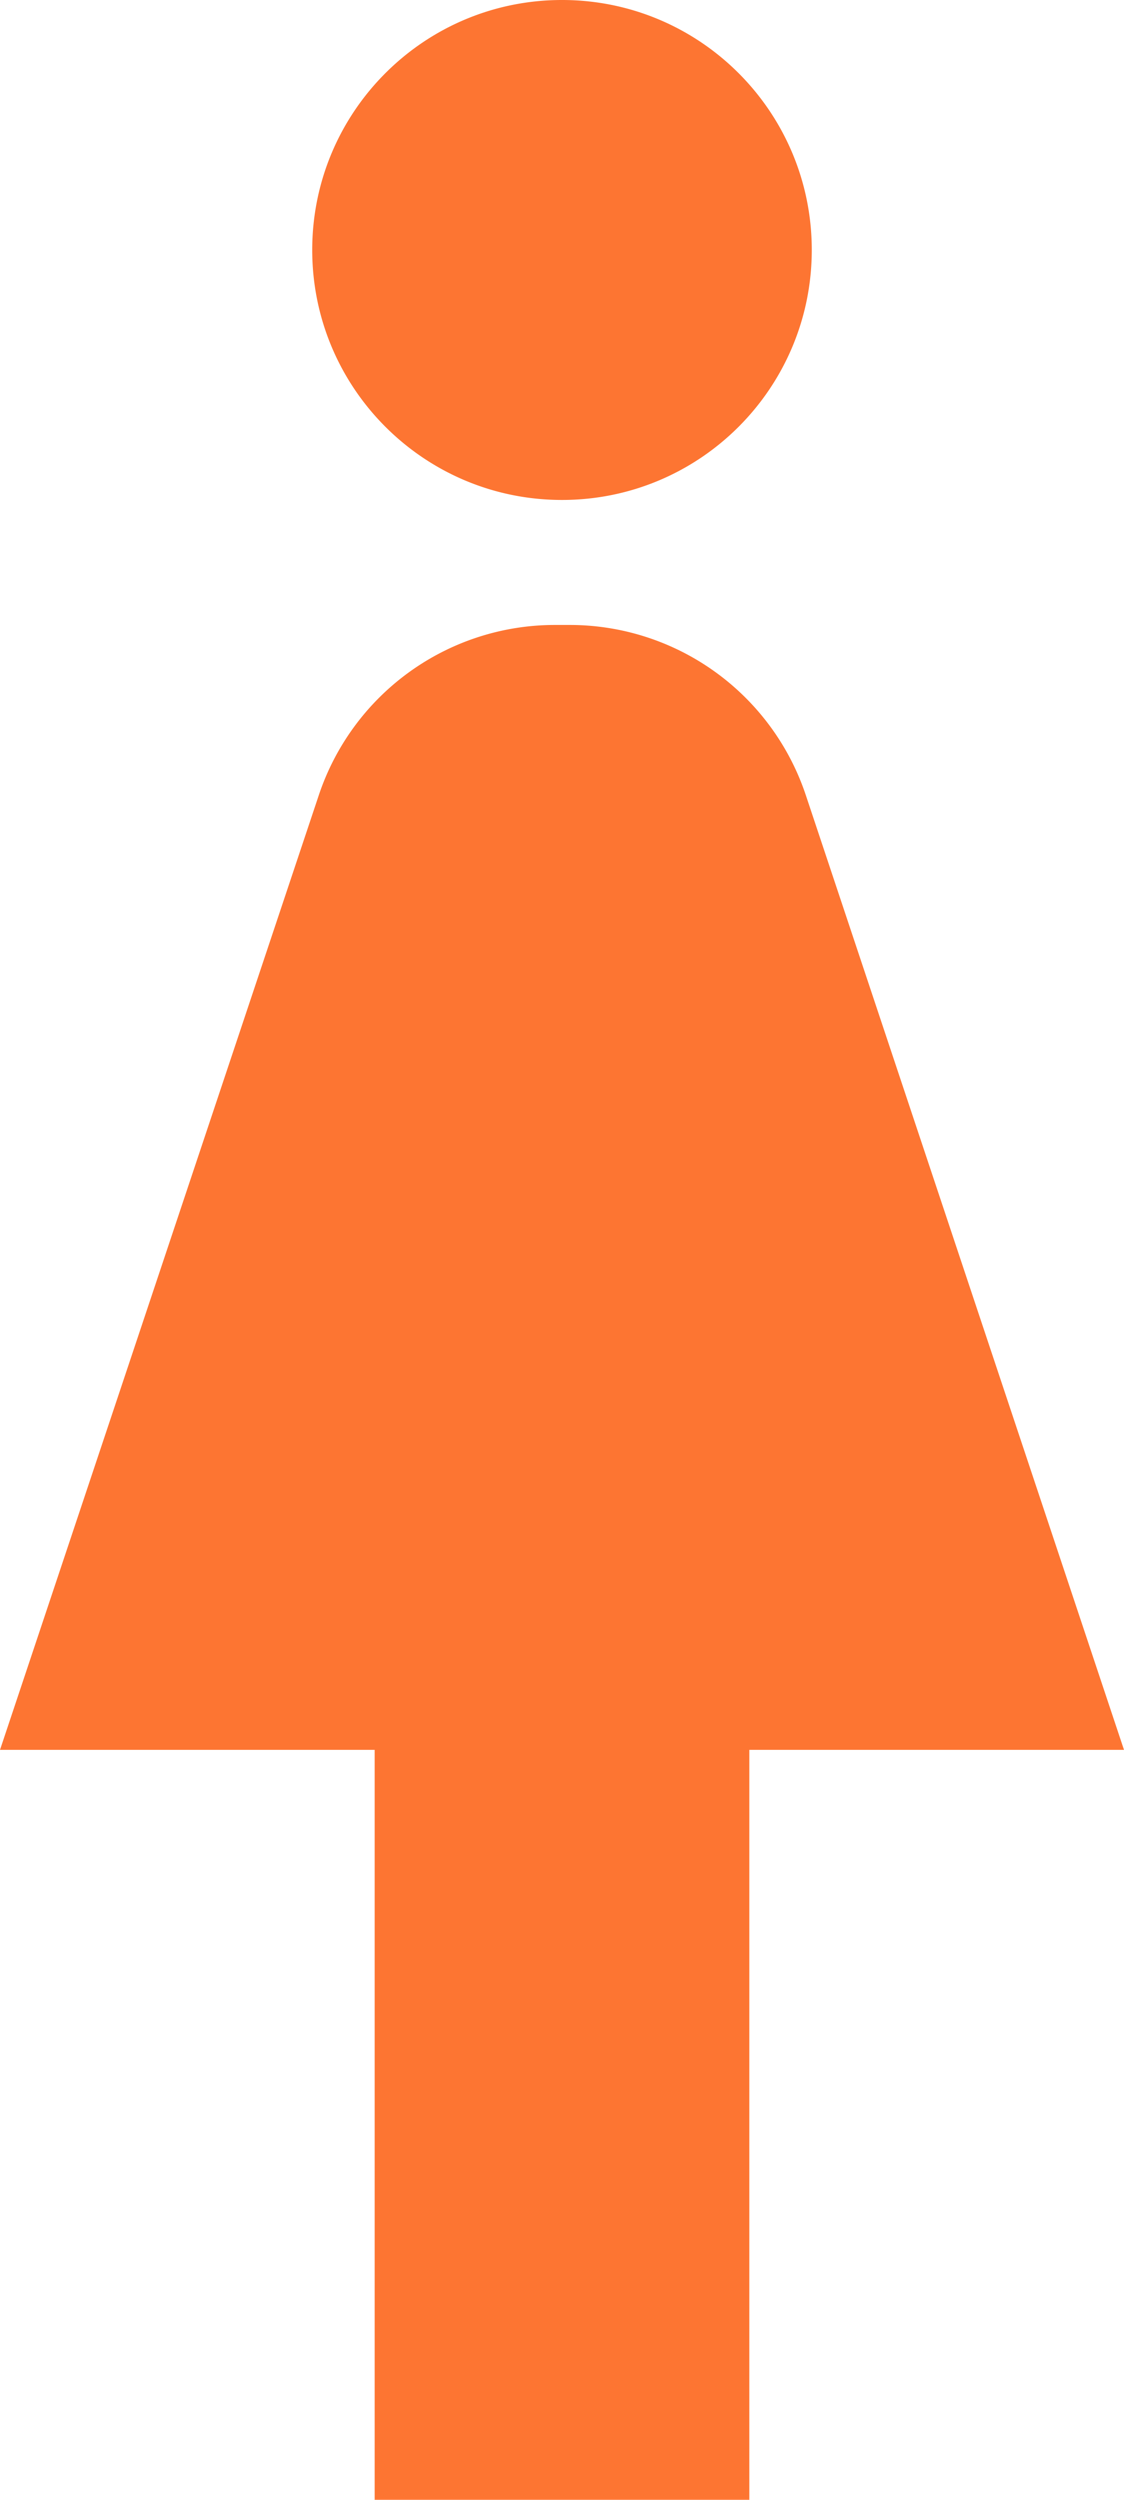 <svg xmlns="http://www.w3.org/2000/svg" xmlns:xlink="http://www.w3.org/1999/xlink" width="27" height="60" viewBox="0 0 27 60"><defs><path id="fhfpa" d="M1043.5 1803c0-3.315 2.685-6 6-6s6 2.685 6 6-2.685 6-6 6-6-2.685-6-6zm19.5 36h-9v18h-9v-18h-9l7.65-22.89a5.98 5.98 0 0 1 5.685-4.11h.345a5.98 5.98 0 0 1 5.685 4.11z"/></defs><g><g transform="translate(-1036 -1797)"><use fill="#fd7532" xlink:href="#fhfpa"/></g></g></svg>